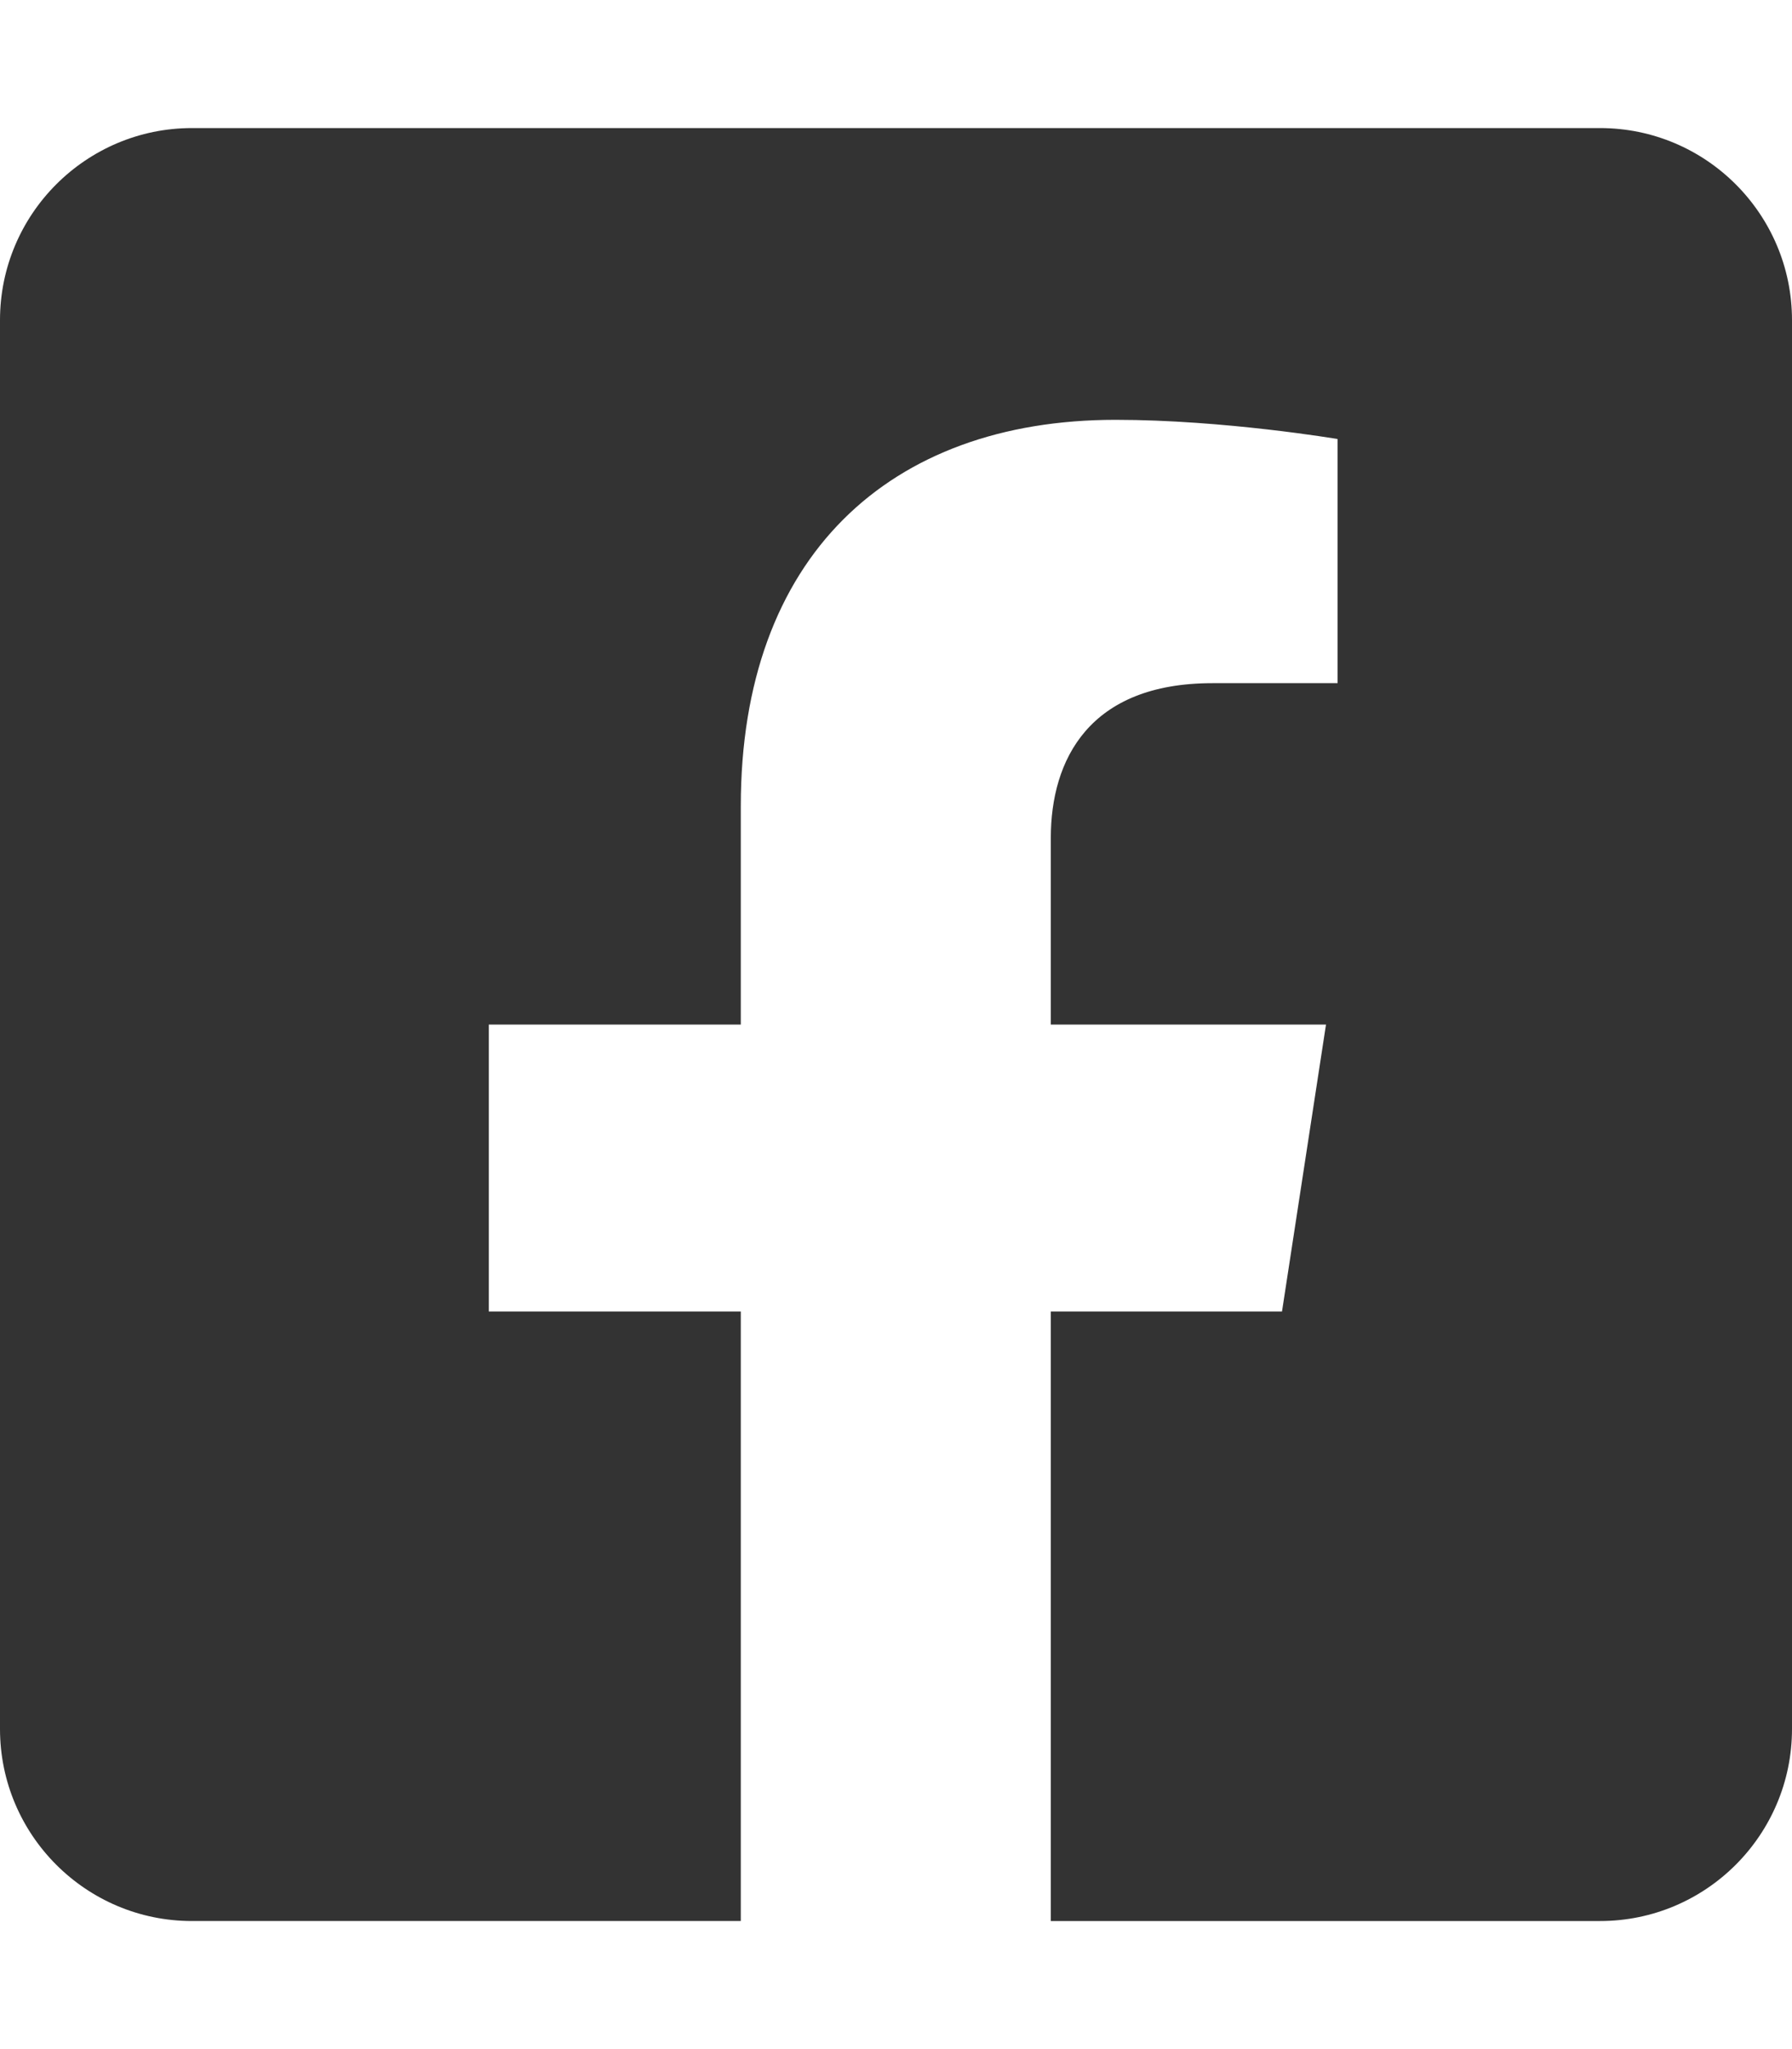 <?xml version="1.0" encoding="utf-8"?>
<!-- Generator: Adobe Illustrator 19.0.0, SVG Export Plug-In . SVG Version: 6.00 Build 0)  -->
<svg version="1.1" id="Layer_1" xmlns="http://www.w3.org/2000/svg" xmlns:xlink="http://www.w3.org/1999/xlink" x="0px" y="0px"
	 viewBox="134 -166 448 512" style="enable-background:new 134 -166 448 512;" xml:space="preserve">
<style type="text/css">
	.st0{fill:#333333;}
</style>
<path class="st0" d="M534-134H182c-26.5,0-48,21.5-48,48v352c0,26.5,21.5,48,48,48h137.2V161.7h-63V90h63V35.4
	c0-62.2,37-96.5,93.7-96.5c27.1,0,55.5,4.8,55.5,4.8v61h-31.3c-30.8,0-40.4,19.1-40.4,38.7V90h68.8l-11,71.7h-57.8V314H534
	c26.5,0,48-21.5,48-48V-86C582-112.5,560.5-134,534-134z"/>
</svg>
